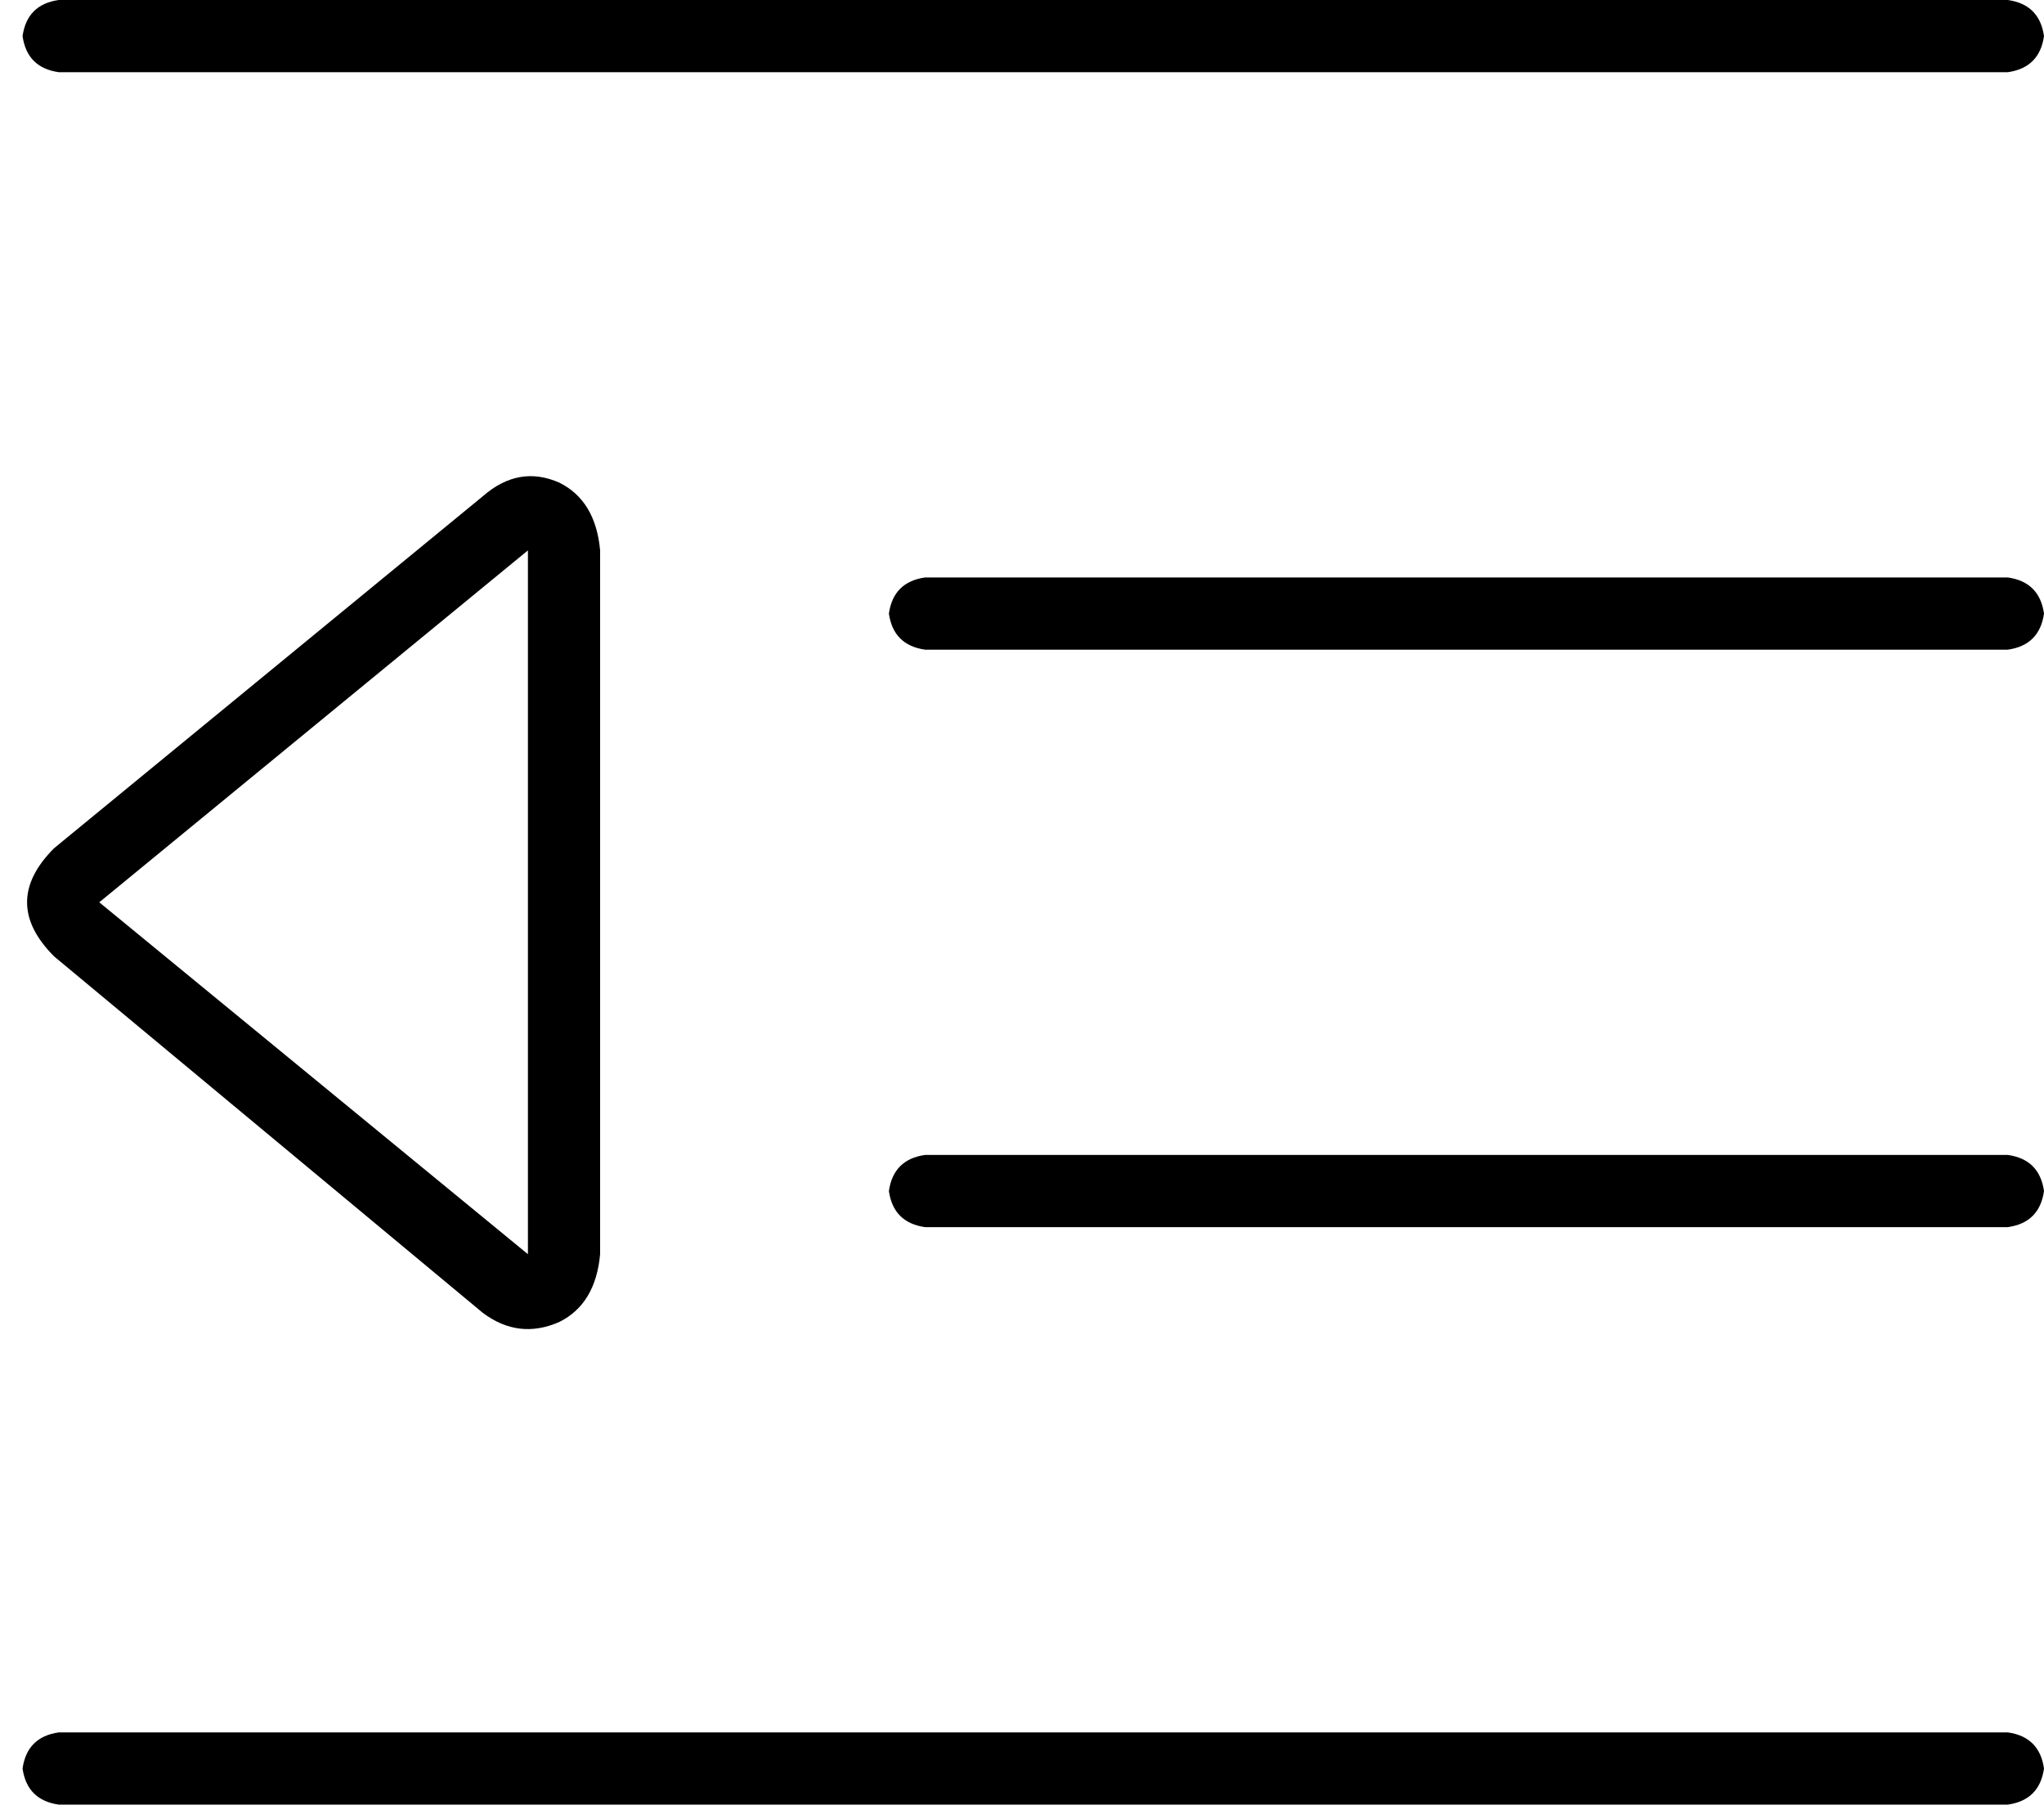<svg xmlns="http://www.w3.org/2000/svg" viewBox="0 0 453 400">
    <path d="M 5 8 Q 6 15 13 16 L 445 16 Q 452 15 453 8 Q 452 1 445 0 L 13 0 Q 6 1 5 8 L 5 8 Z M 197 136 Q 198 143 205 144 L 445 144 Q 452 143 453 136 Q 452 129 445 128 L 205 128 Q 198 129 197 136 L 197 136 Z M 205 256 Q 198 257 197 264 Q 198 271 205 272 L 445 272 Q 452 271 453 264 Q 452 257 445 256 L 205 256 L 205 256 Z M 5 392 Q 6 399 13 400 L 445 400 Q 452 399 453 392 Q 452 385 445 384 L 13 384 Q 6 385 5 392 L 5 392 Z M 22 200 L 117 122 L 117 278 L 22 200 L 22 200 Z M 12 188 Q 0 200 12 212 L 107 291 Q 115 297 124 293 Q 132 289 133 278 L 133 122 Q 132 111 124 107 Q 115 103 107 110 L 12 188 L 12 188 Z"/>
</svg>
